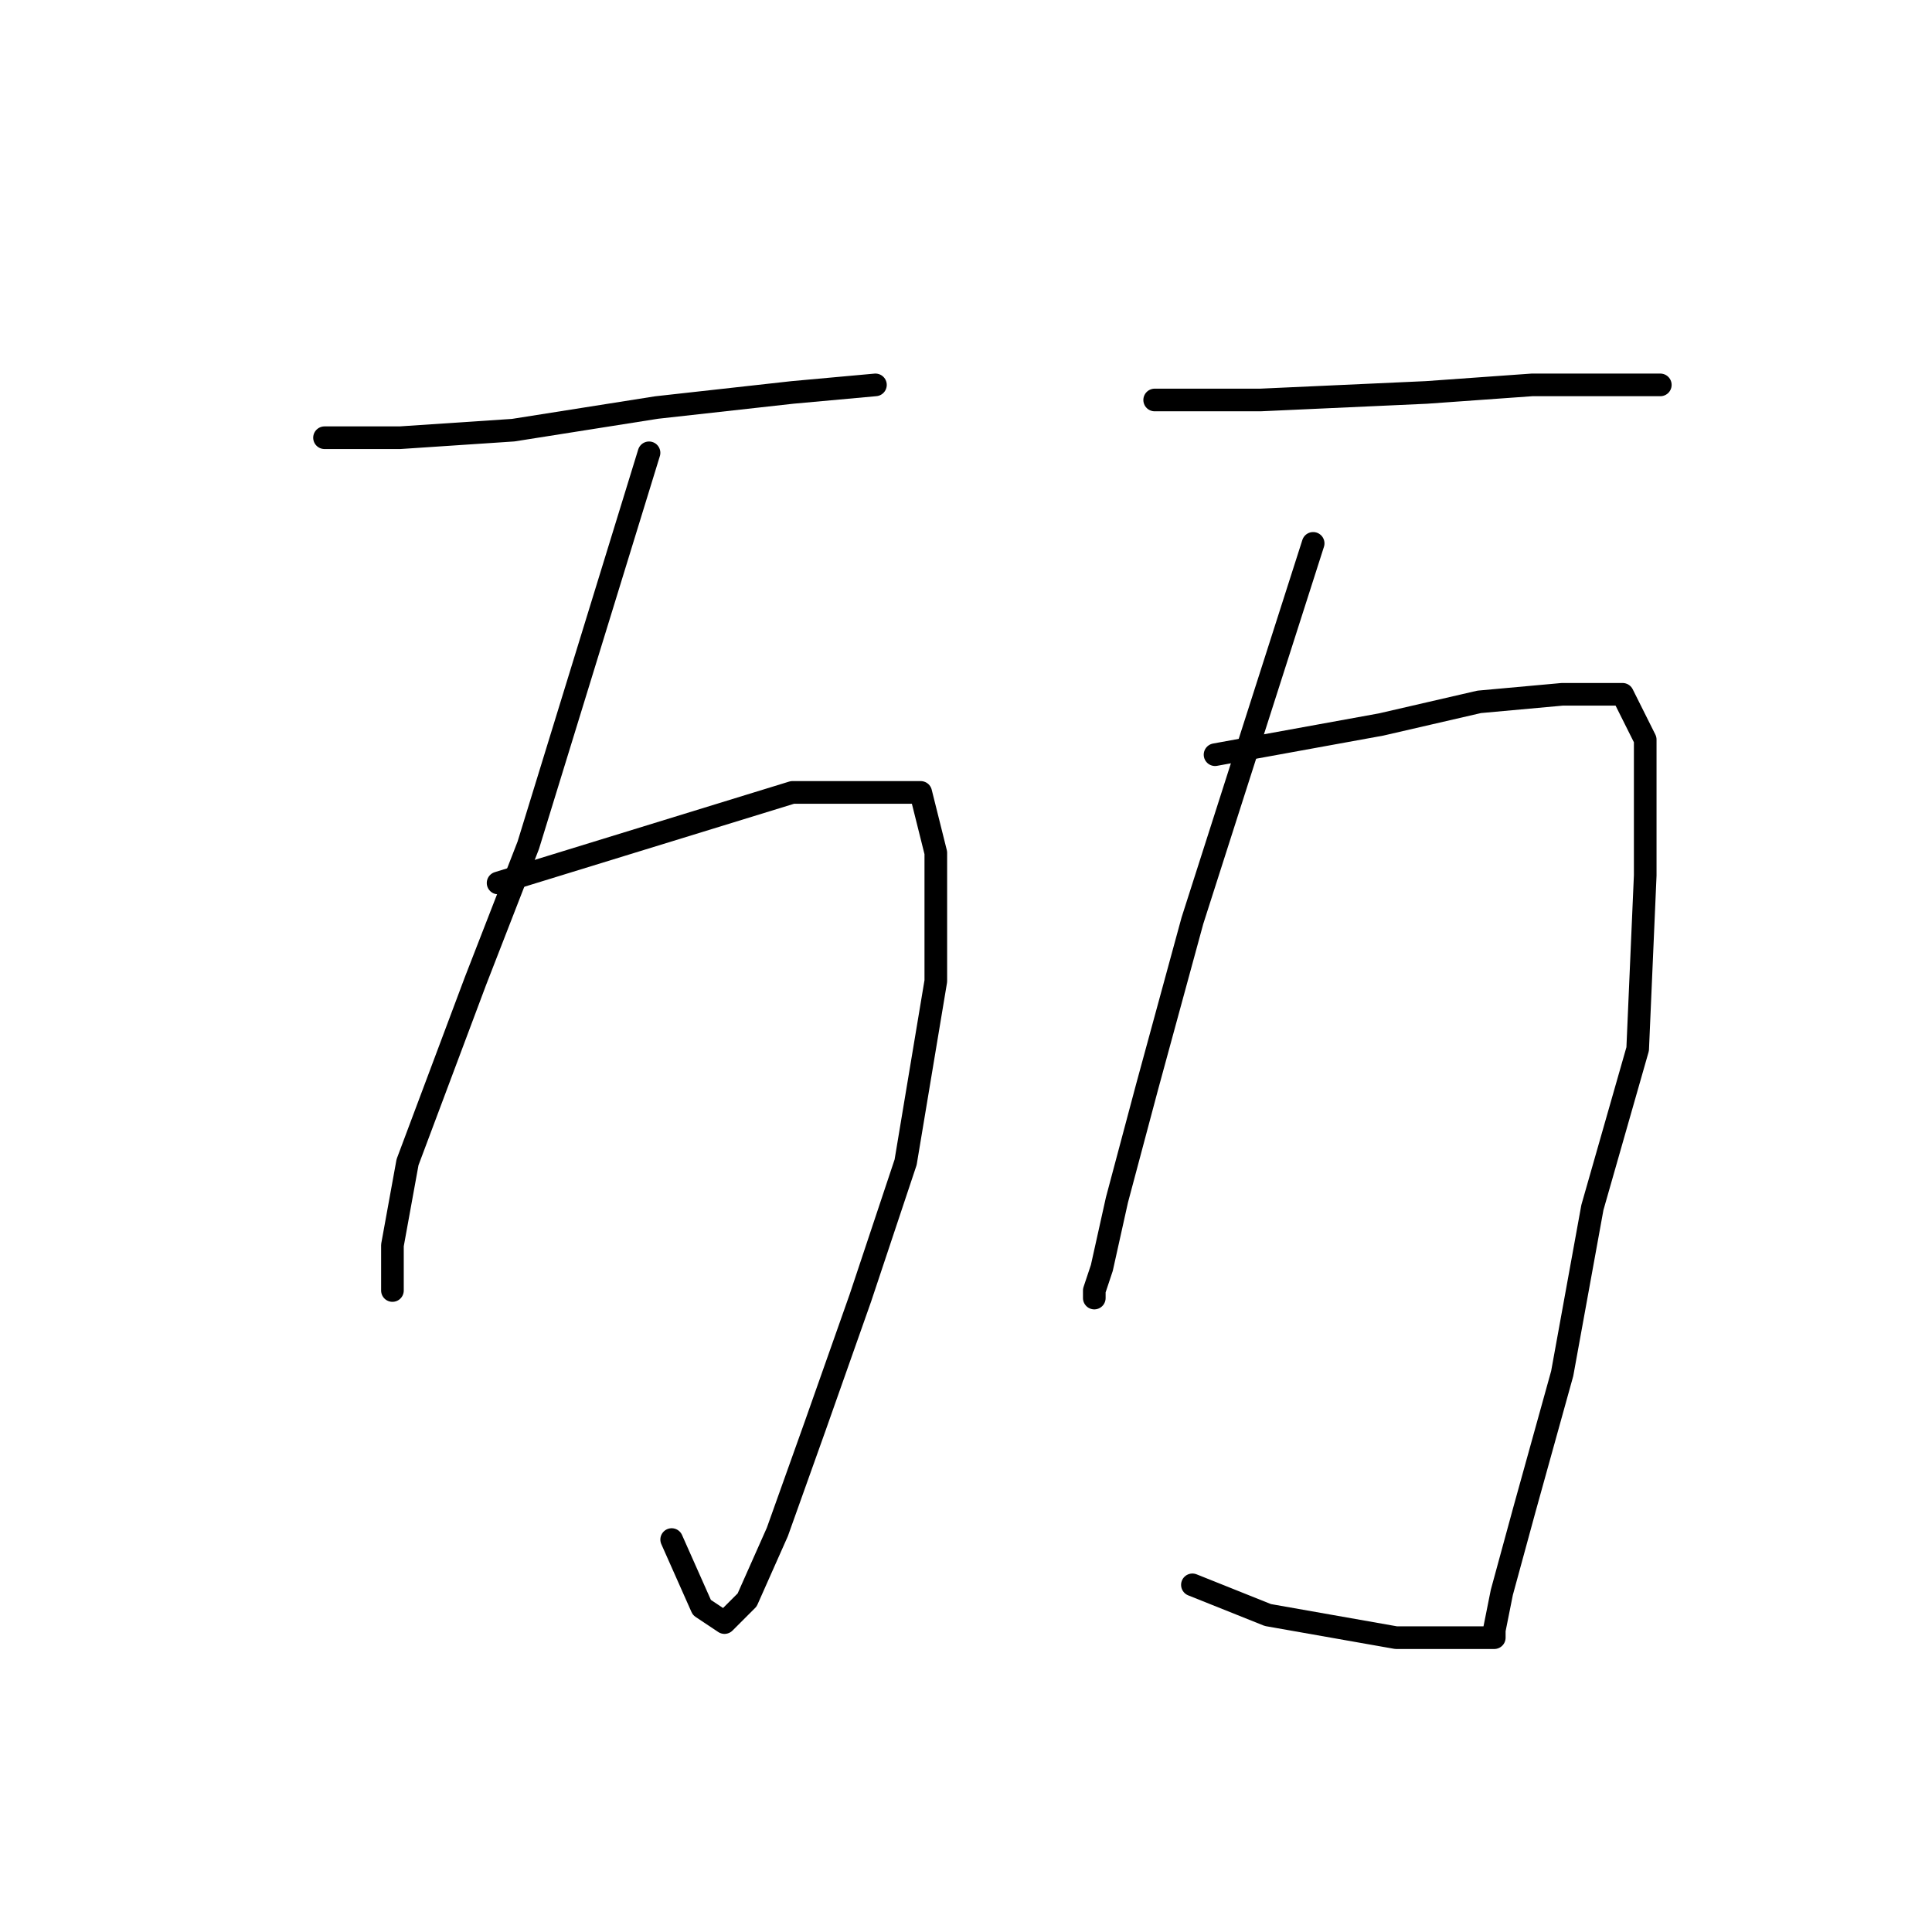 <?xml version="1.0" standalone="no"?>
    <svg width="256" height="256" xmlns="http://www.w3.org/2000/svg" version="1.1">
    <polyline stroke="black" stroke-width="3" stroke-linecap="round" fill="transparent" stroke-linejoin="round" points="43 58 48 58 53 58 68 57 87 54 105 52 116 51 116 51 " />
        <polyline stroke="black" stroke-width="3" stroke-linecap="round" fill="transparent" stroke-linejoin="round" points="86 60 78 86 70 112 63 130 60 138 54 154 52 165 52 170 52 171 52 171 " />
        <polyline stroke="black" stroke-width="3" stroke-linecap="round" fill="transparent" stroke-linejoin="round" points="66 117 79 113 92 109 105 105 116 105 122 105 124 113 124 130 120 154 114 172 108 189 103 203 99 212 97 214 96 215 93 213 89 204 89 204 " />
        <polyline stroke="black" stroke-width="3" stroke-linecap="round" fill="transparent" stroke-linejoin="round" points="153 53 160 53 167 53 189 52 203 51 209 51 218 51 220 51 220 51 " />
        <polyline stroke="black" stroke-width="3" stroke-linecap="round" fill="transparent" stroke-linejoin="round" points="174 72 166 97 158 122 152 144 148 159 146 168 145 171 145 172 145 172 " />
        <polyline stroke="black" stroke-width="3" stroke-linecap="round" fill="transparent" stroke-linejoin="round" points="161 100 172 98 183 96 196 93 207 92 215 92 218 98 218 116 217 139 211 160 207 182 202 200 199 211 198 216 198 217 194 217 185 217 168 214 158 210 158 210 " />
        </svg>